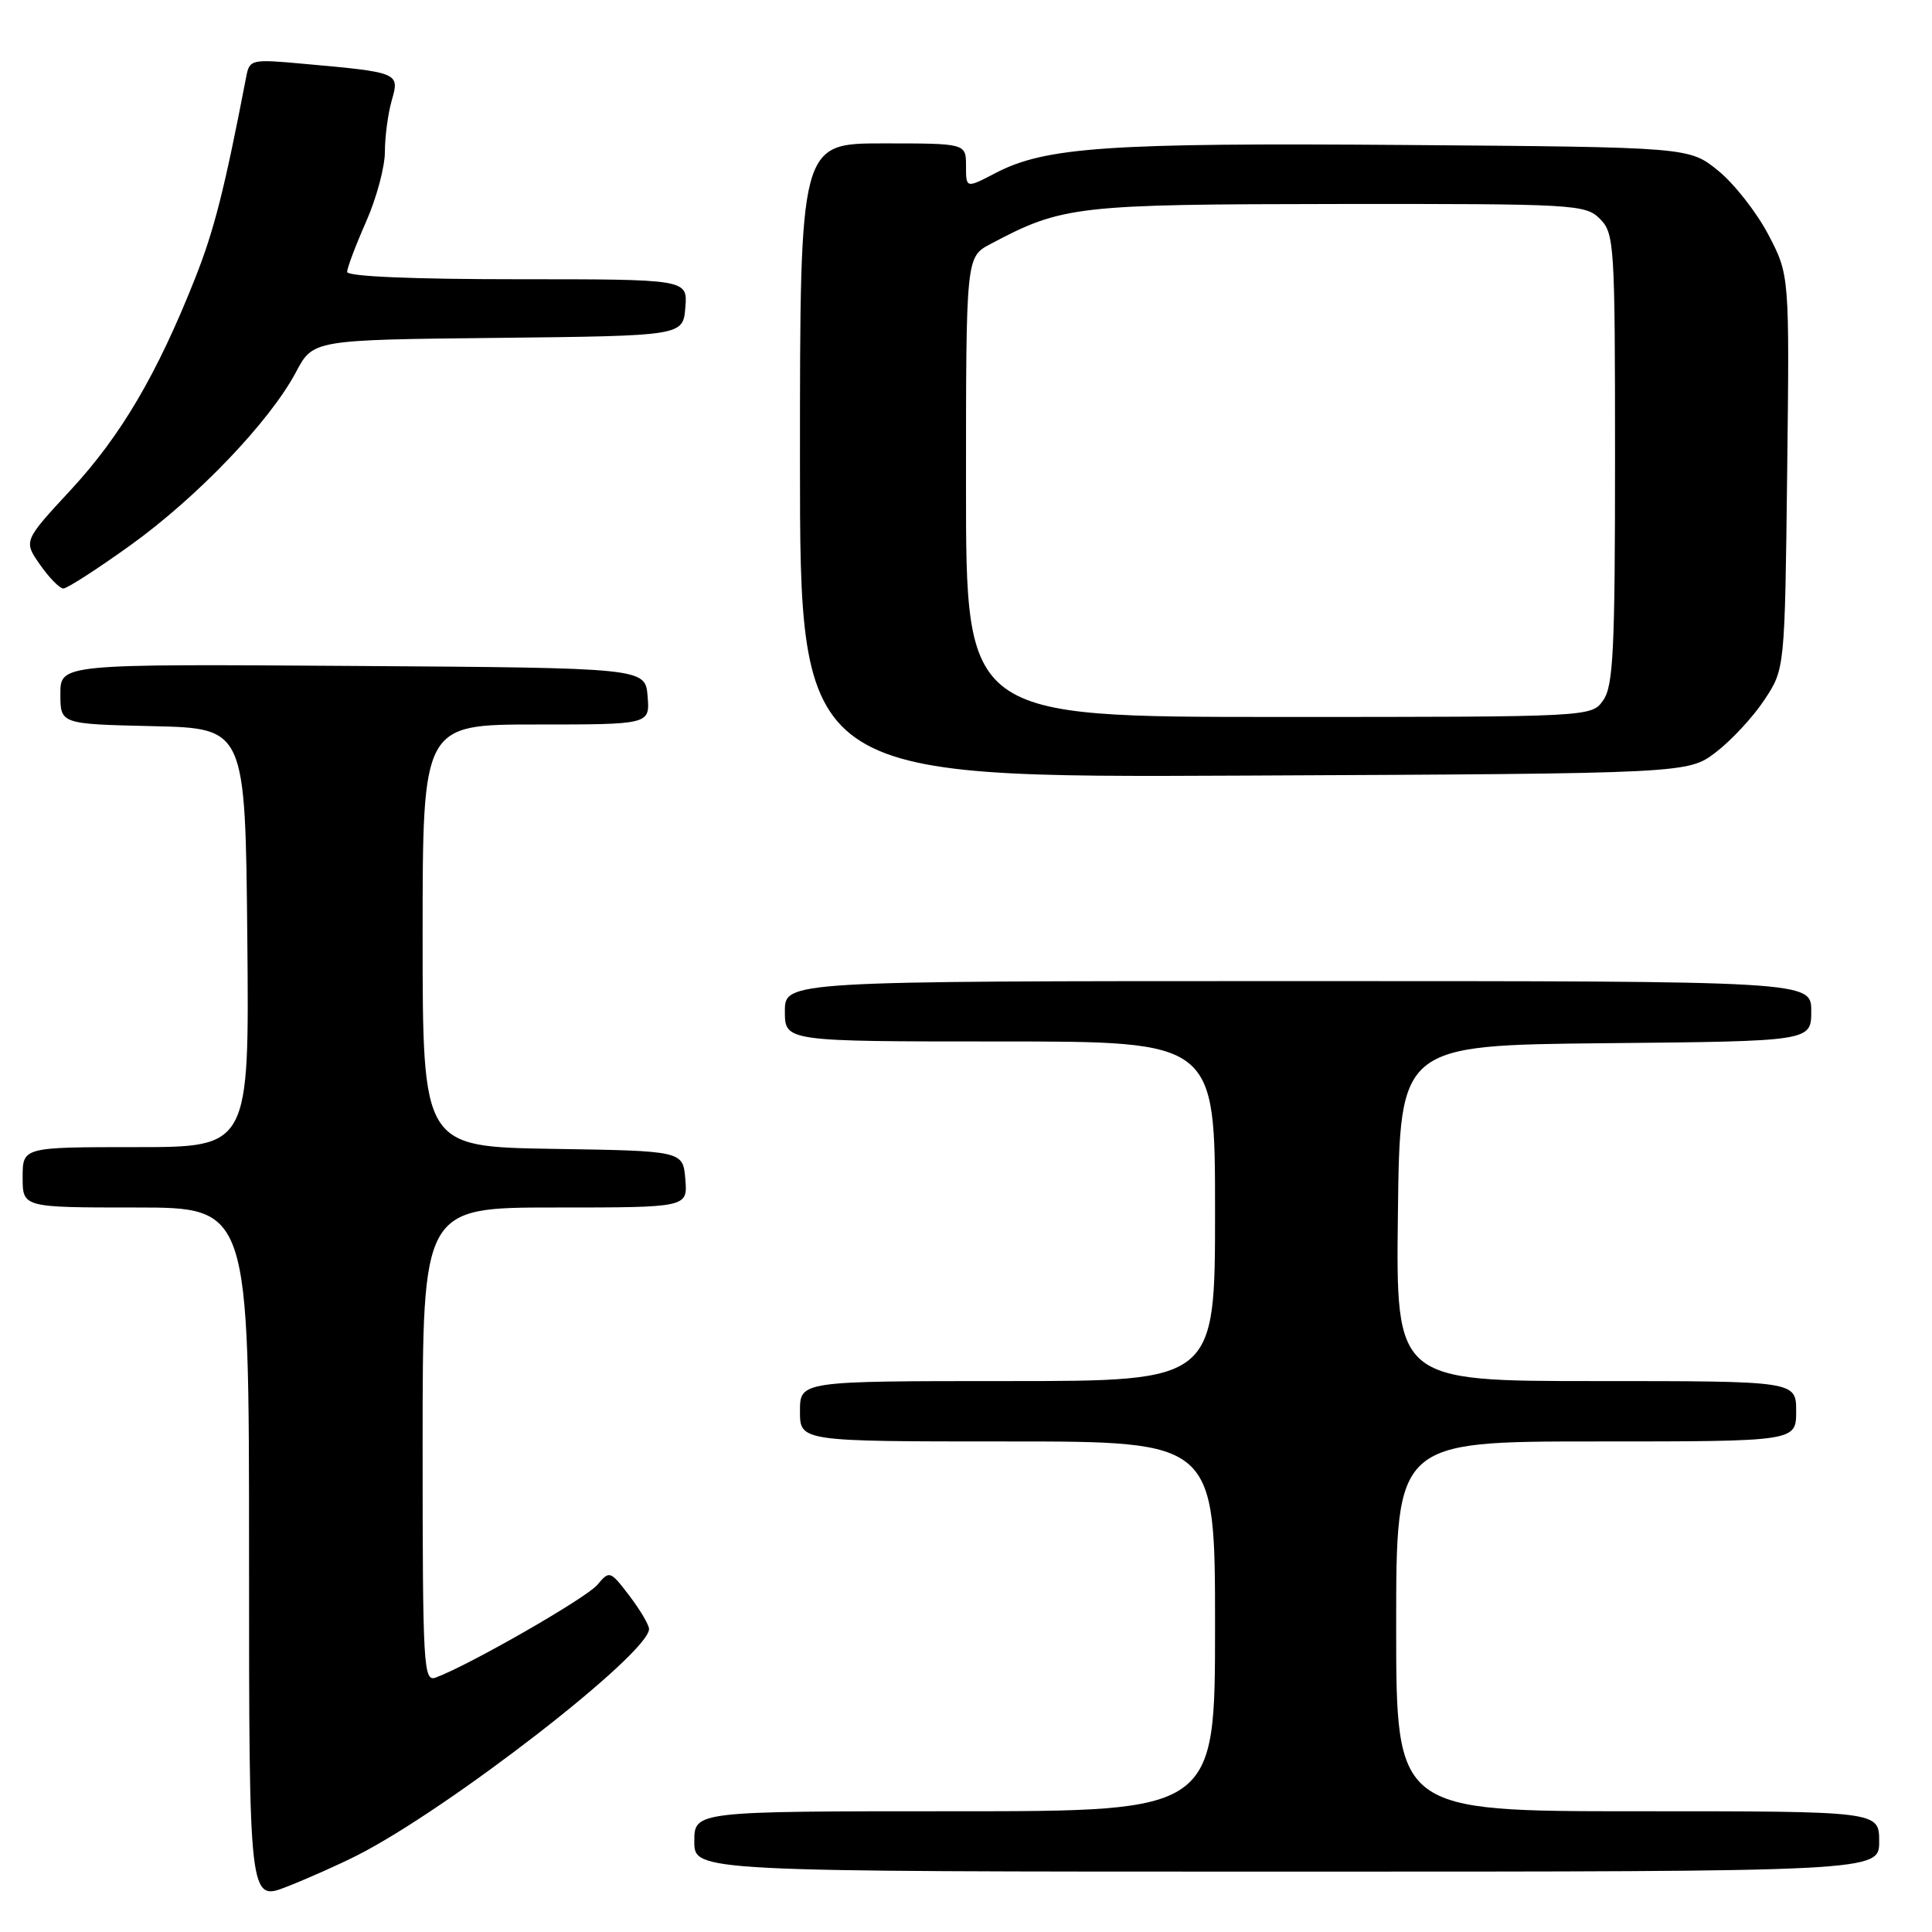 <?xml version="1.0" encoding="UTF-8" standalone="no"?>
<!DOCTYPE svg PUBLIC "-//W3C//DTD SVG 1.1//EN" "http://www.w3.org/Graphics/SVG/1.1/DTD/svg11.dtd" >
<svg xmlns="http://www.w3.org/2000/svg" xmlns:xlink="http://www.w3.org/1999/xlink" version="1.1" viewBox="0 0 256 256">
 <g >
 <path fill="currentColor"
d=" M 47.30 245.86 C 59.44 239.71 86.00 219.11 86.00 215.85 C 86.00 215.31 84.83 213.33 83.40 211.45 C 80.85 208.11 80.76 208.08 79.15 210.00 C 77.68 211.75 62.26 220.60 57.75 222.28 C 56.11 222.90 56.00 221.02 56.00 191.47 C 56.00 160.00 56.00 160.00 73.56 160.00 C 91.12 160.00 91.12 160.00 90.81 156.25 C 90.50 152.50 90.50 152.50 73.25 152.23 C 56.00 151.95 56.00 151.95 56.00 123.98 C 56.00 96.00 56.00 96.00 71.06 96.00 C 86.12 96.00 86.12 96.00 85.81 92.25 C 85.50 88.50 85.50 88.50 46.75 88.24 C 8.00 87.98 8.00 87.98 8.00 91.96 C 8.00 95.94 8.00 95.94 20.25 96.22 C 32.50 96.50 32.50 96.50 32.77 124.25 C 33.03 152.00 33.03 152.00 18.02 152.00 C 3.00 152.00 3.00 152.00 3.00 156.00 C 3.00 160.00 3.00 160.00 18.00 160.00 C 33.00 160.00 33.00 160.00 33.00 205.99 C 33.00 251.97 33.00 251.97 38.05 249.98 C 40.83 248.89 44.99 247.03 47.30 245.86 Z  M 249.00 244.00 C 249.00 240.00 249.00 240.00 217.00 240.00 C 185.00 240.00 185.00 240.00 185.00 215.50 C 185.00 191.00 185.00 191.00 211.50 191.00 C 238.00 191.00 238.00 191.00 238.00 187.00 C 238.00 183.00 238.00 183.00 211.48 183.00 C 184.96 183.00 184.96 183.00 185.23 160.75 C 185.50 138.50 185.50 138.50 212.75 138.23 C 240.00 137.97 240.00 137.97 240.00 133.98 C 240.00 130.00 240.00 130.00 172.00 130.00 C 104.00 130.00 104.00 130.00 104.00 134.00 C 104.00 138.00 104.00 138.00 132.50 138.00 C 161.00 138.00 161.00 138.00 161.00 160.50 C 161.00 183.00 161.00 183.00 133.50 183.00 C 106.00 183.00 106.00 183.00 106.00 187.00 C 106.00 191.00 106.00 191.00 133.50 191.00 C 161.00 191.00 161.00 191.00 161.00 215.50 C 161.00 240.00 161.00 240.00 126.50 240.00 C 92.00 240.00 92.00 240.00 92.00 244.00 C 92.00 248.00 92.00 248.00 170.50 248.00 C 249.00 248.00 249.00 248.00 249.00 244.00 Z  M 227.37 99.67 C 229.41 98.11 232.30 95.00 233.79 92.74 C 236.50 88.65 236.50 88.65 236.81 62.55 C 237.12 36.45 237.12 36.45 234.31 31.08 C 232.76 28.13 229.77 24.32 227.66 22.61 C 223.82 19.50 223.82 19.50 186.16 19.21 C 146.85 18.91 138.52 19.48 131.91 22.93 C 128.00 24.97 128.00 24.97 128.00 21.98 C 128.00 19.00 128.00 19.00 117.00 19.00 C 106.00 19.00 106.00 19.00 106.00 61.02 C 106.00 103.05 106.00 103.05 164.83 102.77 C 223.66 102.50 223.66 102.50 227.37 99.67 Z  M 17.28 72.25 C 26.17 65.86 35.74 55.85 39.21 49.32 C 41.48 45.03 41.48 45.03 65.99 44.77 C 90.50 44.50 90.50 44.50 90.81 40.75 C 91.12 37.00 91.12 37.00 68.56 37.00 C 54.63 37.00 46.00 36.63 46.00 36.03 C 46.00 35.49 47.13 32.51 48.50 29.40 C 49.88 26.29 51.00 22.12 51.00 20.12 C 51.00 18.12 51.41 15.05 51.91 13.30 C 52.97 9.63 52.87 9.59 40.29 8.46 C 33.30 7.82 33.07 7.87 32.63 10.15 C 29.74 25.15 28.37 30.54 25.82 36.96 C 20.82 49.57 16.03 57.72 9.42 64.87 C 3.11 71.68 3.11 71.68 5.30 74.82 C 6.51 76.55 7.90 77.97 8.39 77.98 C 8.88 77.99 12.88 75.41 17.28 72.25 Z  M 128.00 64.53 C 128.00 34.05 128.00 34.05 131.25 32.33 C 140.78 27.27 142.53 27.07 177.25 27.03 C 208.69 27.00 210.08 27.08 212.00 29.00 C 213.91 30.91 214.00 32.33 214.00 60.78 C 214.00 86.11 213.77 90.89 212.44 92.78 C 210.89 95.00 210.89 95.00 169.44 95.00 C 128.00 95.00 128.00 95.00 128.00 64.53 Z "/>
</g>
</svg>